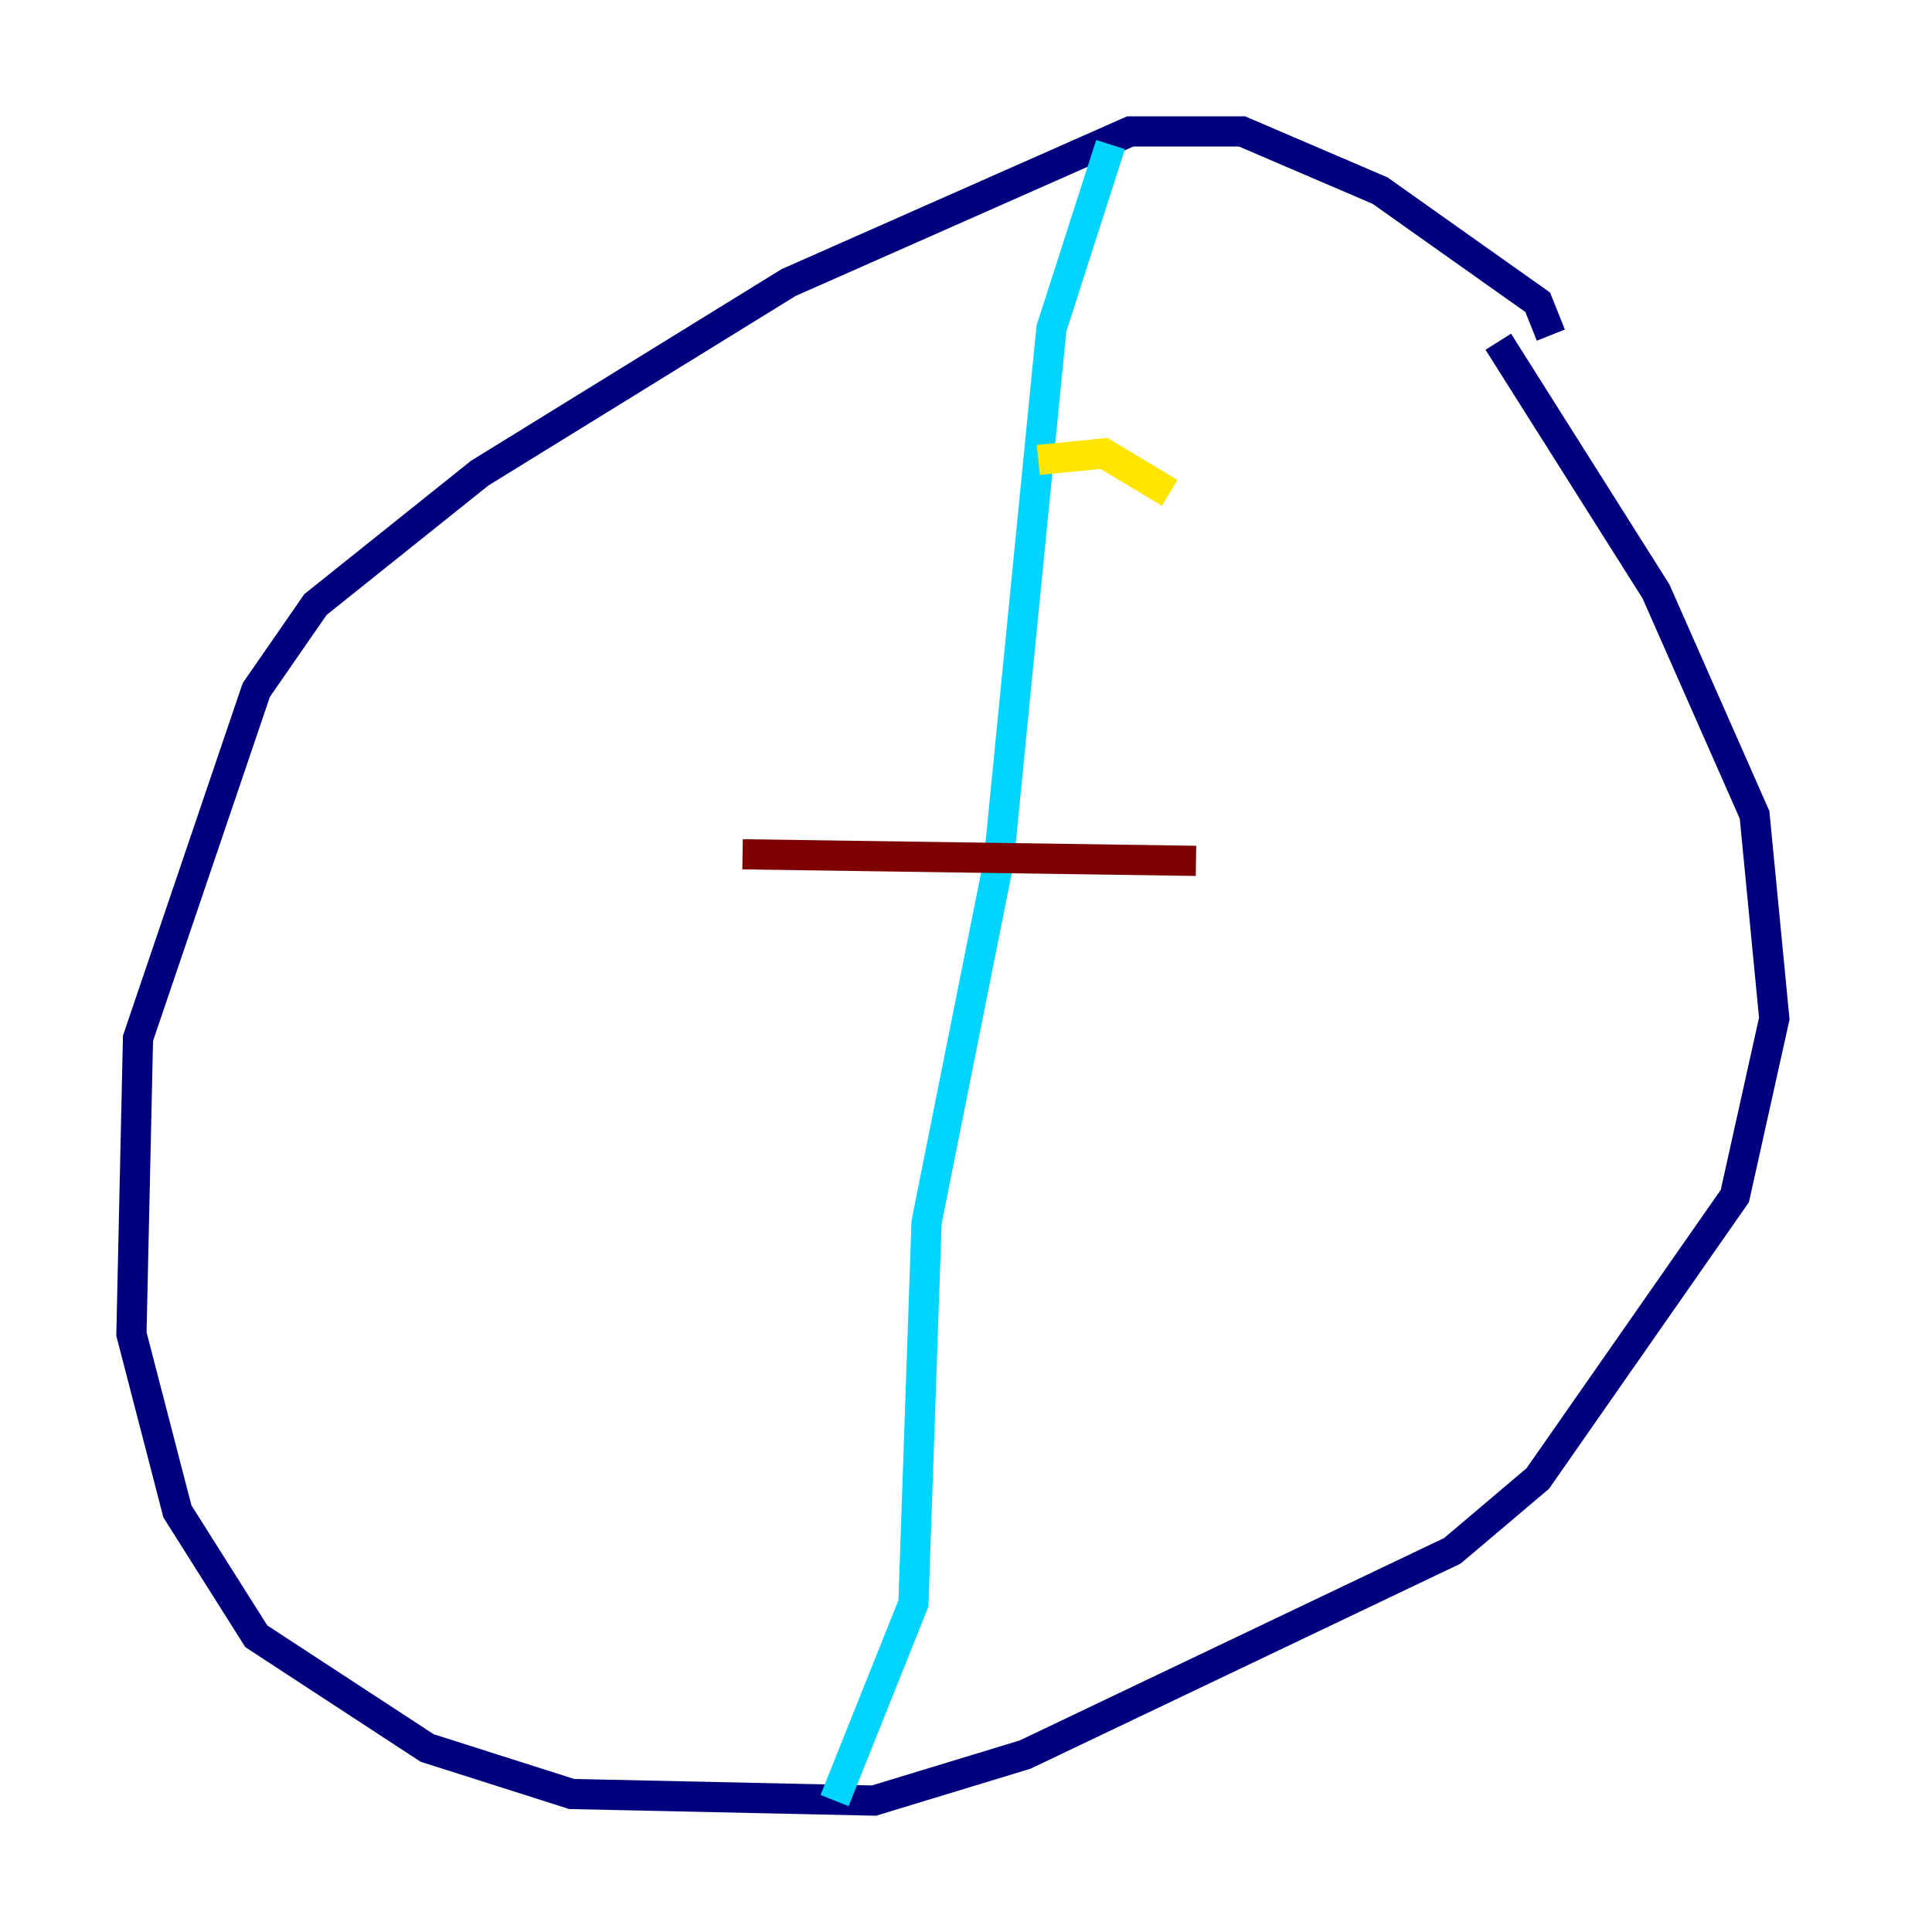 <?xml version="1.0" encoding="utf-8" ?>
<svg baseProfile="tiny" height="128" version="1.2" viewBox="0,0,128,128" width="128" xmlns="http://www.w3.org/2000/svg" xmlns:ev="http://www.w3.org/2001/xml-events" xmlns:xlink="http://www.w3.org/1999/xlink"><defs /><polyline fill="none" points="102.748,22.204 101.878,20.027 91.429,12.626 82.286,8.707 74.884,8.707 52.245,18.721 31.782,31.347 20.898,40.054 16.98,45.714 9.143,68.789 8.707,88.381 11.755,100.136 16.98,108.408 28.299,115.809 37.878,118.857 57.905,119.293 67.918,116.245 96.218,102.748 101.878,97.959 114.939,79.238 117.551,67.483 116.245,53.986 109.714,39.184 99.265,22.64" stroke="#00007f" stroke-width="2" /><polyline fill="none" points="73.578,9.578 69.66,21.769 66.177,57.034 61.388,80.98 60.517,106.231 55.292,119.293" stroke="#00d4ff" stroke-width="2" /><polyline fill="none" points="77.497,32.653 73.143,30.041 68.789,30.476" stroke="#ffe500" stroke-width="2" /><polyline fill="none" points="79.238,57.034 49.197,56.599" stroke="#7f0000" stroke-width="2" /></svg>